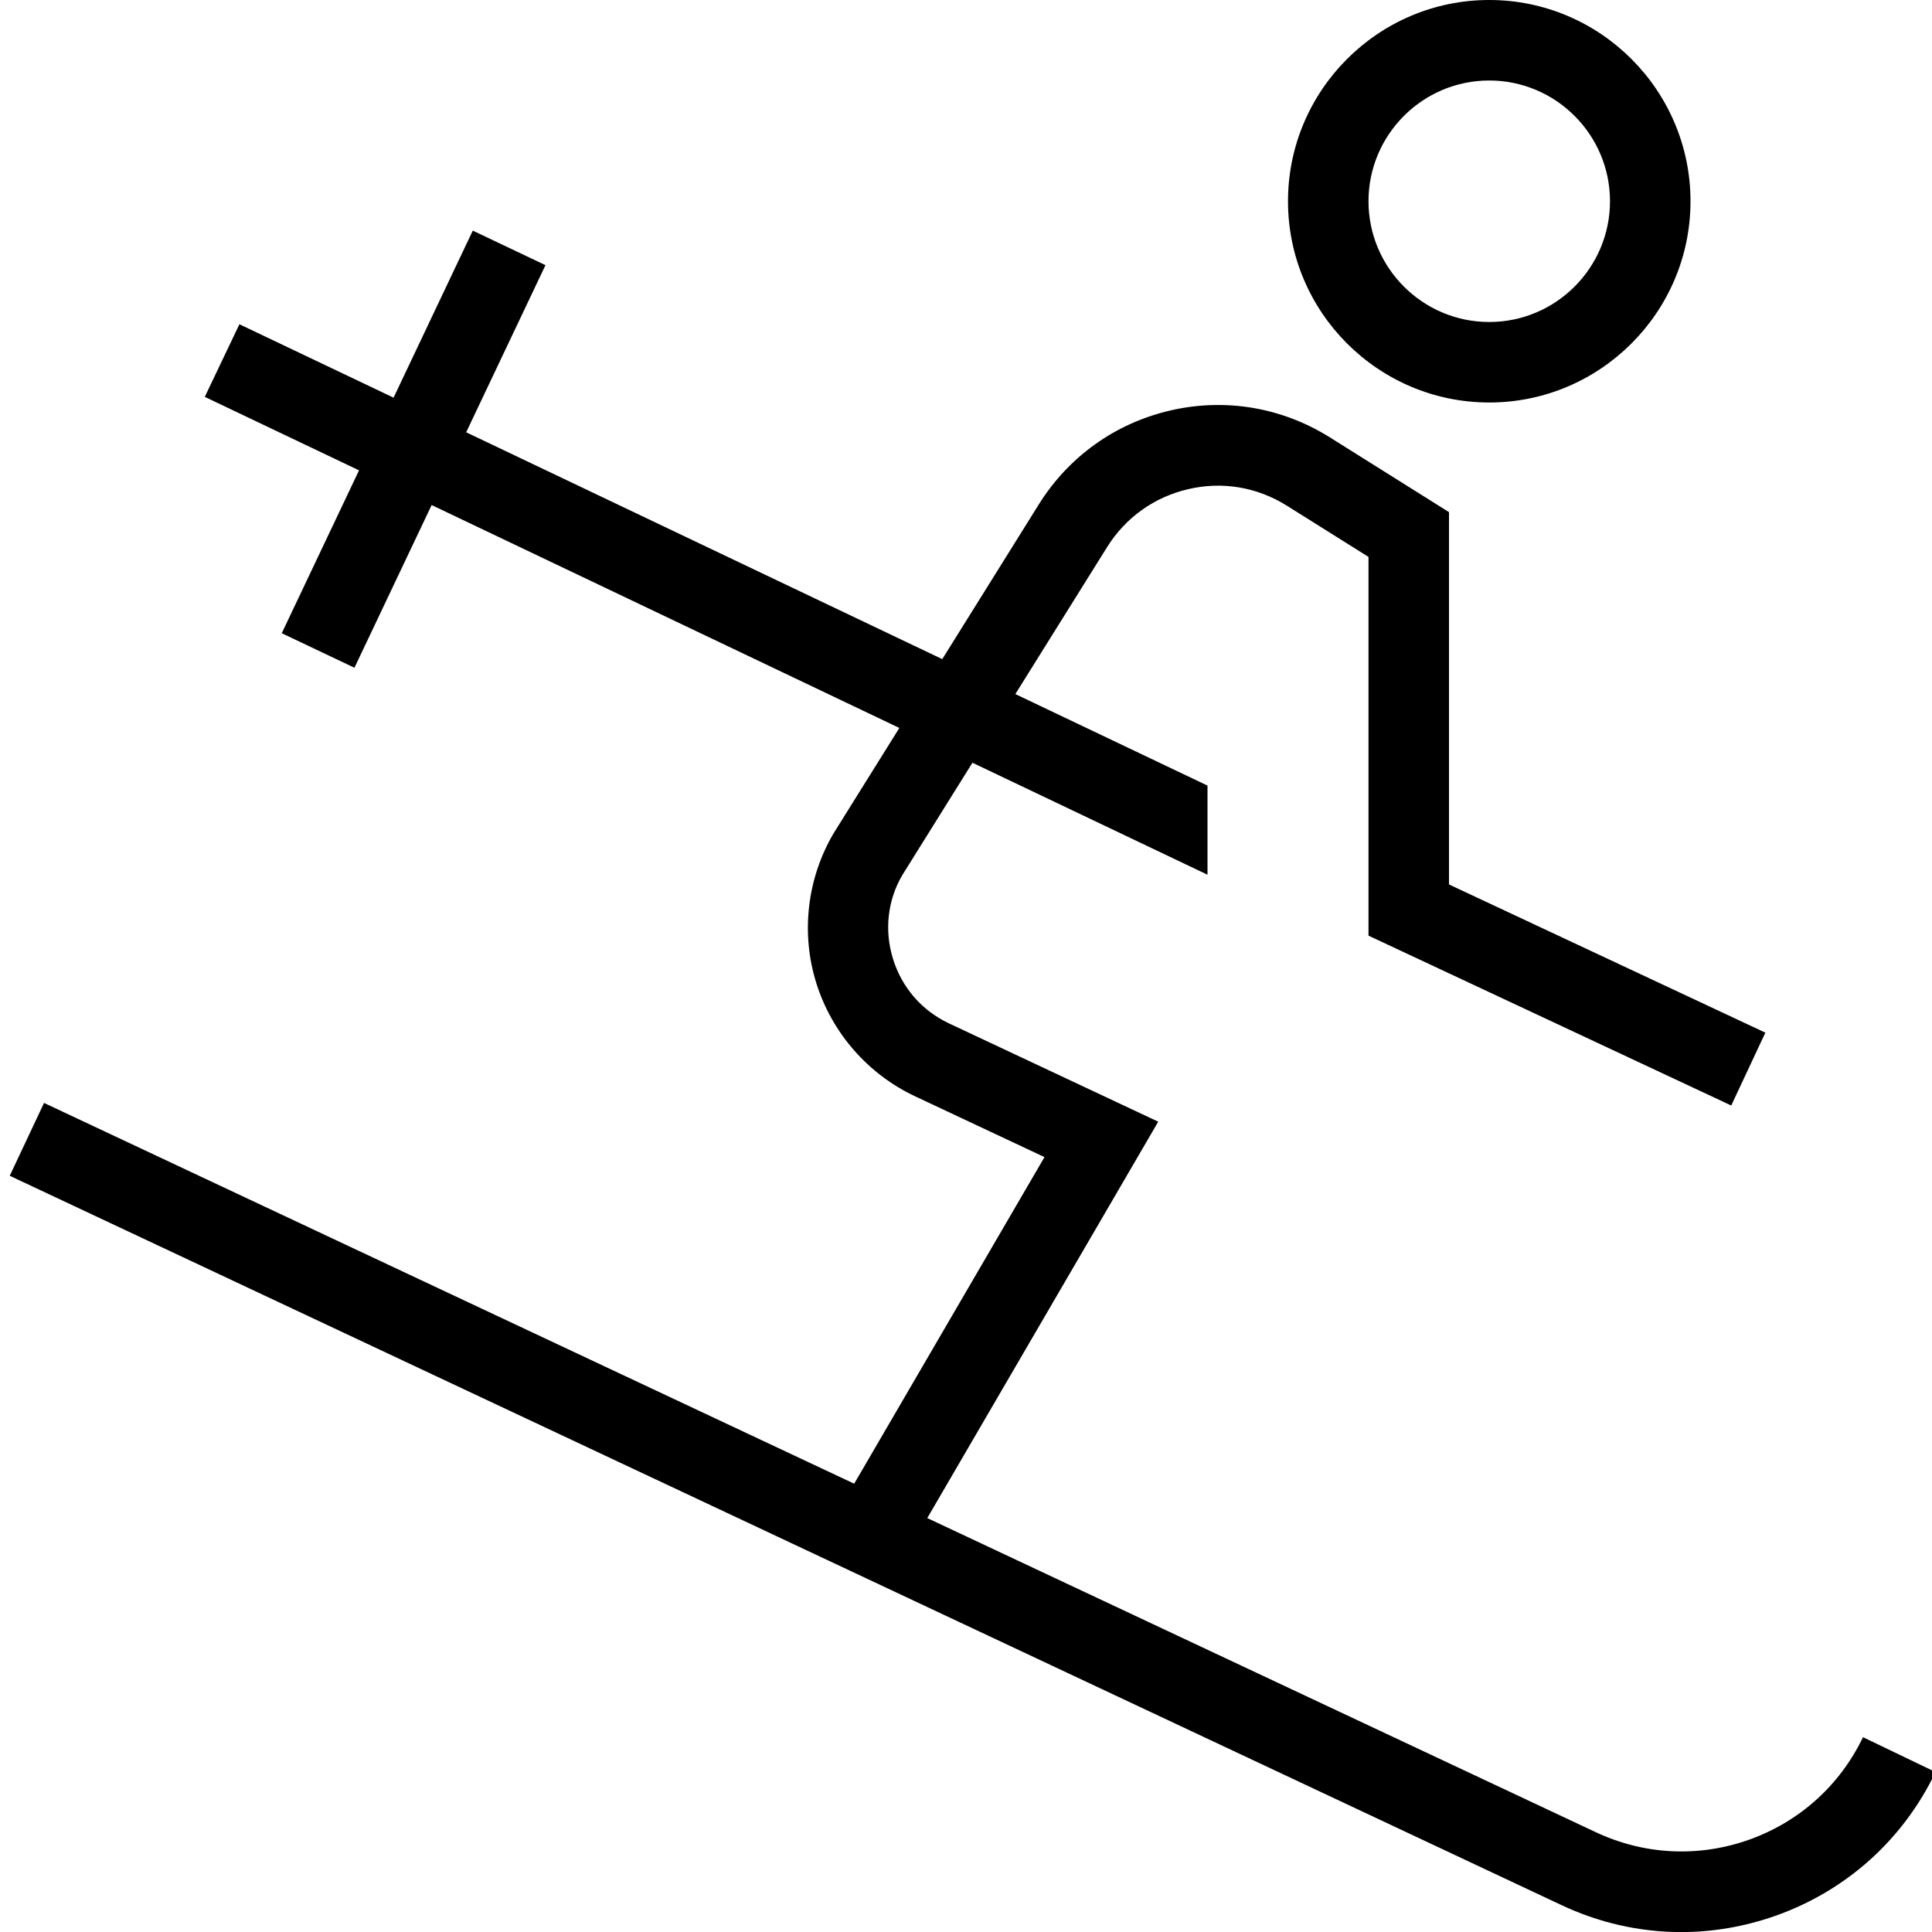 <?xml version="1.0" encoding="UTF-8"?>
<svg xmlns="http://www.w3.org/2000/svg" id="Layer_1" data-name="Layer 1" viewBox="0 0 24 24" width="512" height="512"><path d="M18.5,5c1.378,0,2.5-1.122,2.5-2.5s-1.122-2.5-2.5-2.5-2.5,1.122-2.5,2.5,1.122,2.5,2.5,2.5Zm0-4c.827,0,1.5,.673,1.5,1.5s-.673,1.5-1.5,1.5-1.5-.673-1.5-1.5,.673-1.5,1.5-1.5Zm5.544,21.013c-.404,.843-1.113,1.478-1.995,1.788-.38,.133-.772,.2-1.164,.2-.517,0-1.031-.116-1.511-.346L.121,14.606l.426-.905,10.064,4.73,2.364-4.057-1.609-.756c-.586-.276-1.033-.789-1.226-1.407s-.115-1.294,.212-1.854l.82-1.314-5.81-2.769-.959,2.021-.903-.429,.96-2.023-1.916-.913,.43-.902,1.915,.912,.984-2.075,.903,.429-.985,2.076,5.914,2.818,1.2-1.923c.371-.594,.951-1.008,1.634-1.166,.681-.158,1.385-.039,1.979,.333l1.482,.93v4.625l3.93,1.841-.424,.905-4.506-2.11V6.918l-1.014-.636c-.368-.231-.801-.305-1.224-.206-.421,.097-.78,.353-1.009,.72l-1.14,1.826,2.387,1.137v1.107l-2.92-1.391-.873,1.399c-.181,.31-.224,.684-.113,1.04,.111,.356,.358,.64,.695,.799l2.599,1.221-2.869,4.924,8.285,3.893c.605,.29,1.283,.327,1.914,.106,.63-.222,1.136-.675,1.425-1.277l.901,.433Z"/></svg>
